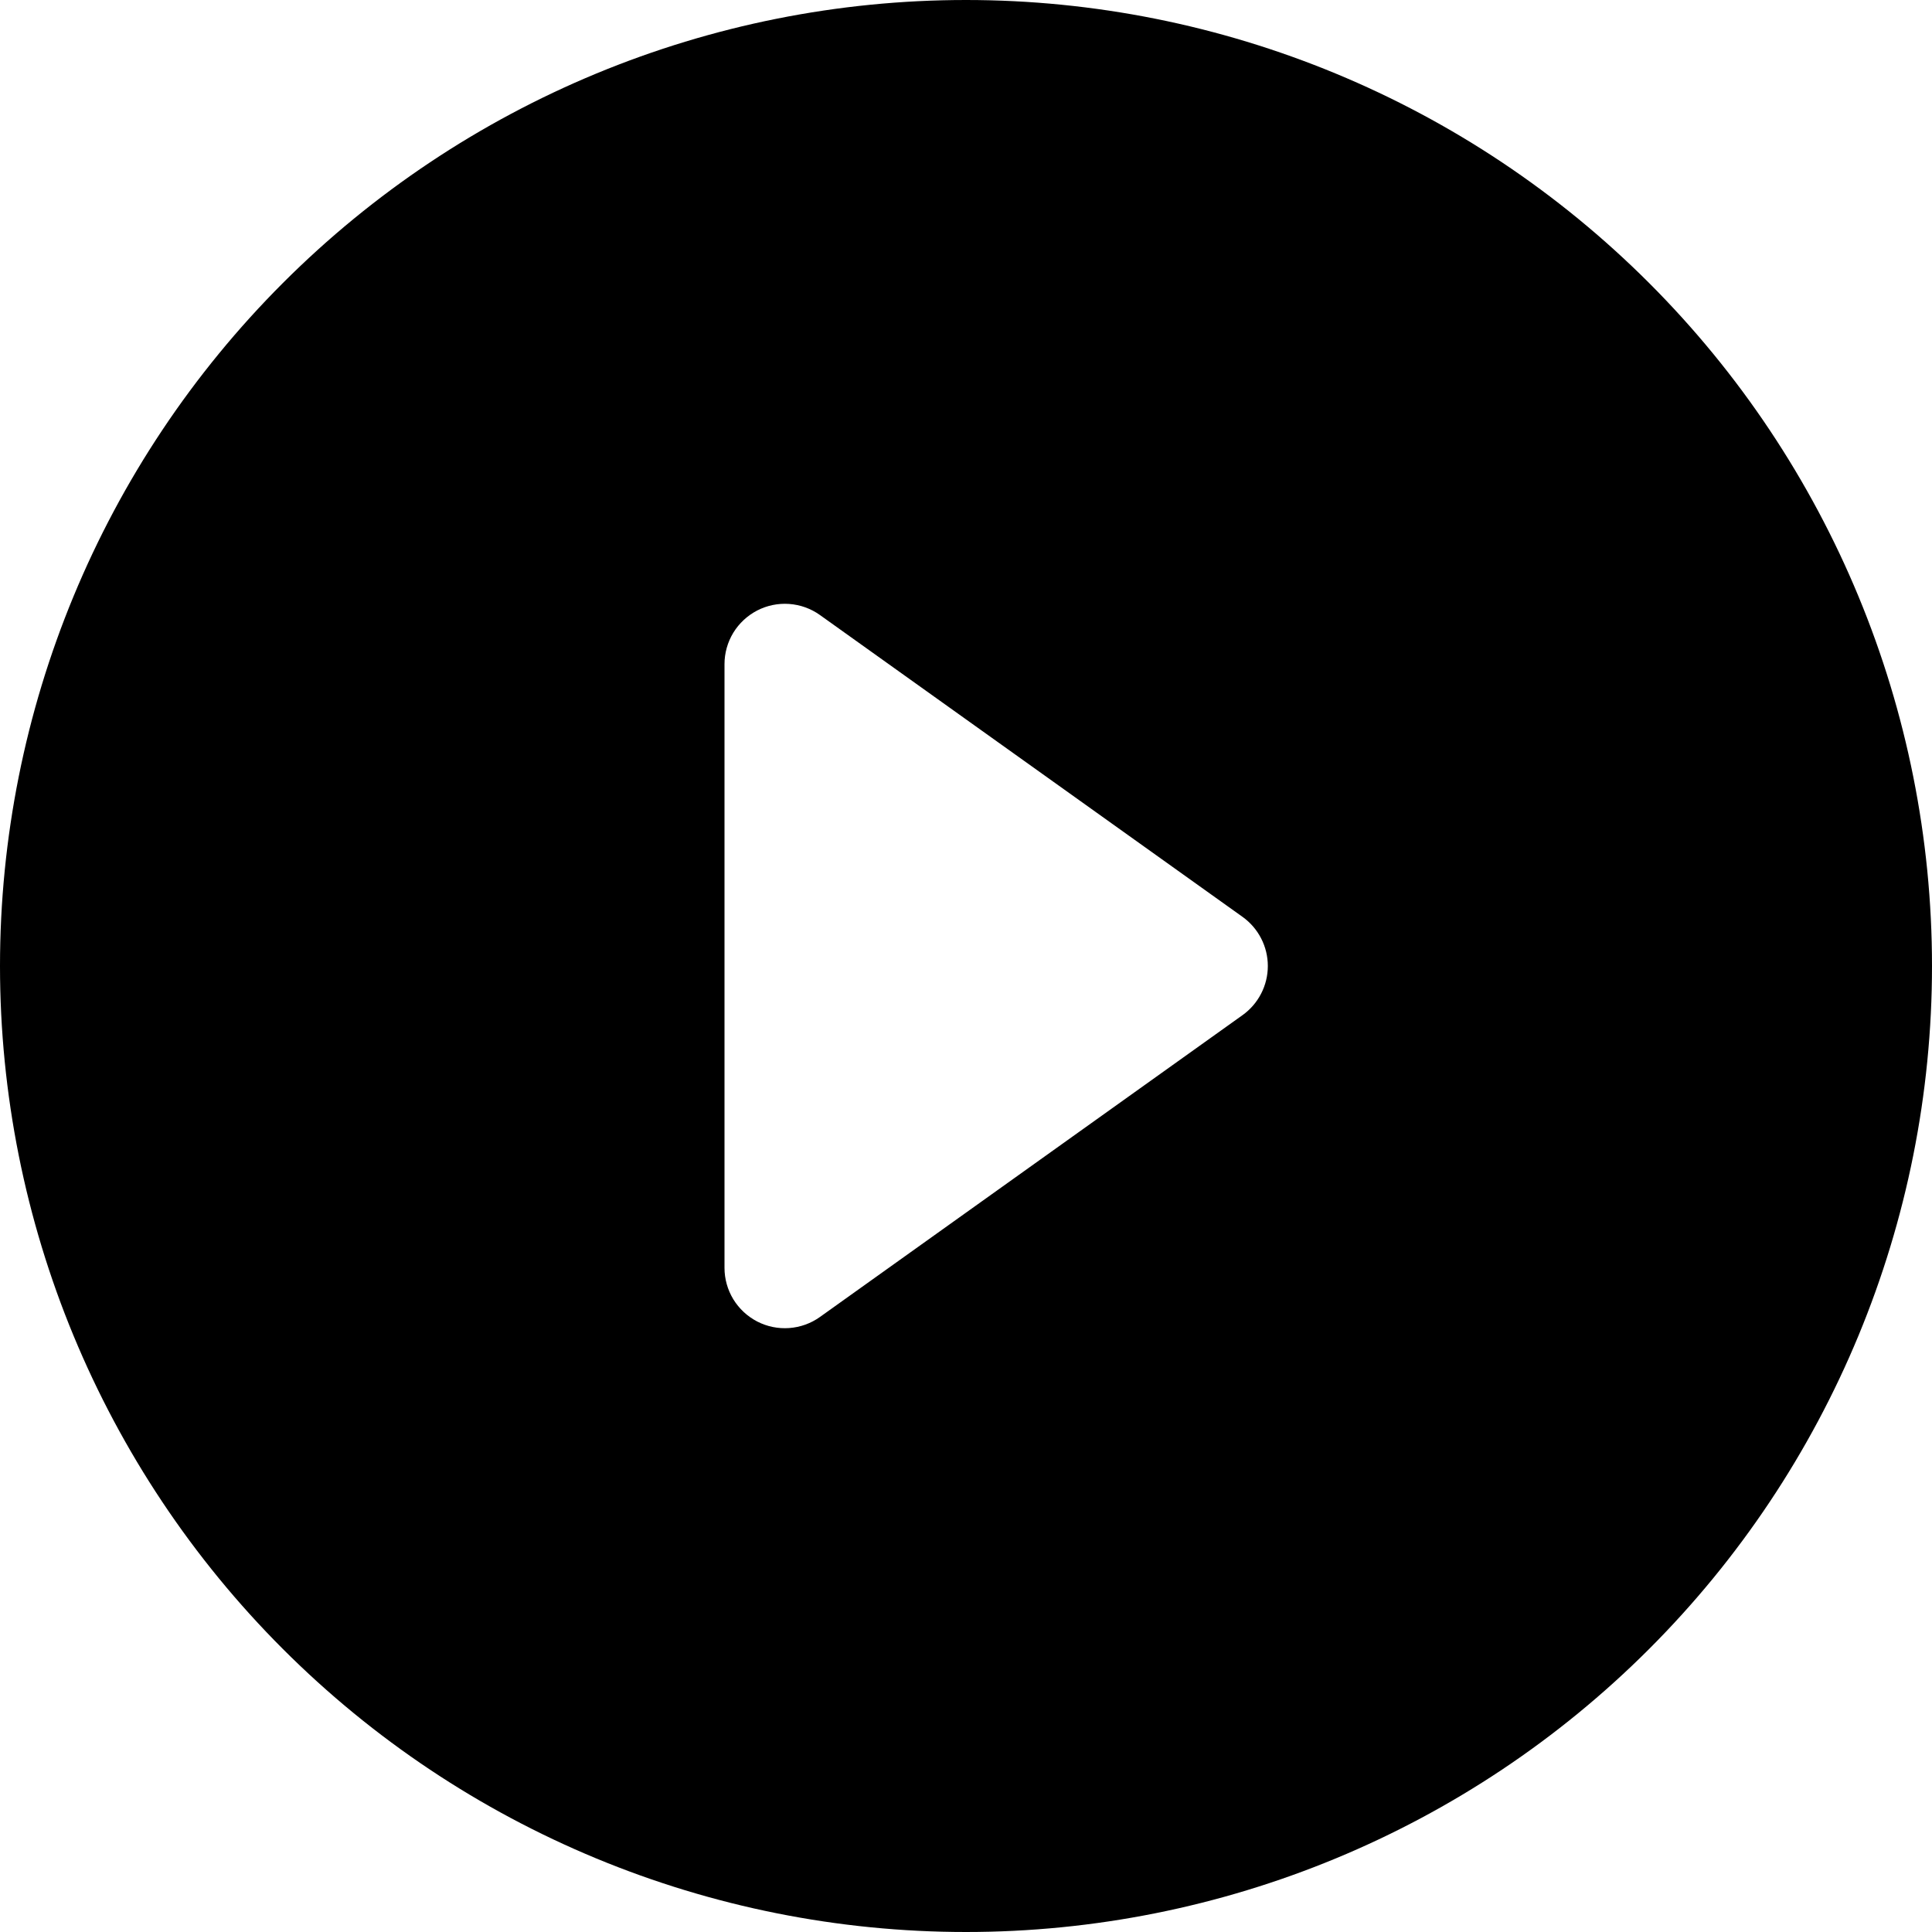 <svg width="53" height="53" viewBox="0 0 53 53" fill="none" xmlns="http://www.w3.org/2000/svg">
<path d="M53 26.5C53 33.528 50.208 40.269 45.238 45.238C40.269 50.208 33.528 53 26.5 53C19.472 53 12.731 50.208 7.762 45.238C2.792 40.269 0 33.528 0 26.5C0 19.472 2.792 12.731 7.762 7.762C12.731 2.792 19.472 0 26.5 0C33.528 0 40.269 2.792 45.238 7.762C50.208 12.731 53 19.472 53 26.5V26.5ZM22.492 16.871C22.244 16.694 21.953 16.59 21.65 16.568C21.346 16.546 21.043 16.608 20.773 16.747C20.503 16.887 20.276 17.098 20.117 17.357C19.959 17.617 19.875 17.915 19.875 18.219V34.781C19.875 35.085 19.959 35.383 20.117 35.643C20.276 35.902 20.503 36.113 20.773 36.253C21.043 36.392 21.346 36.454 21.65 36.432C21.953 36.41 22.244 36.306 22.492 36.129L34.086 27.848C34.3 27.695 34.475 27.493 34.596 27.258C34.717 27.024 34.78 26.764 34.78 26.5C34.78 26.236 34.717 25.976 34.596 25.742C34.475 25.507 34.3 25.305 34.086 25.152L22.492 16.871V16.871Z" fill="black"/>
</svg>
